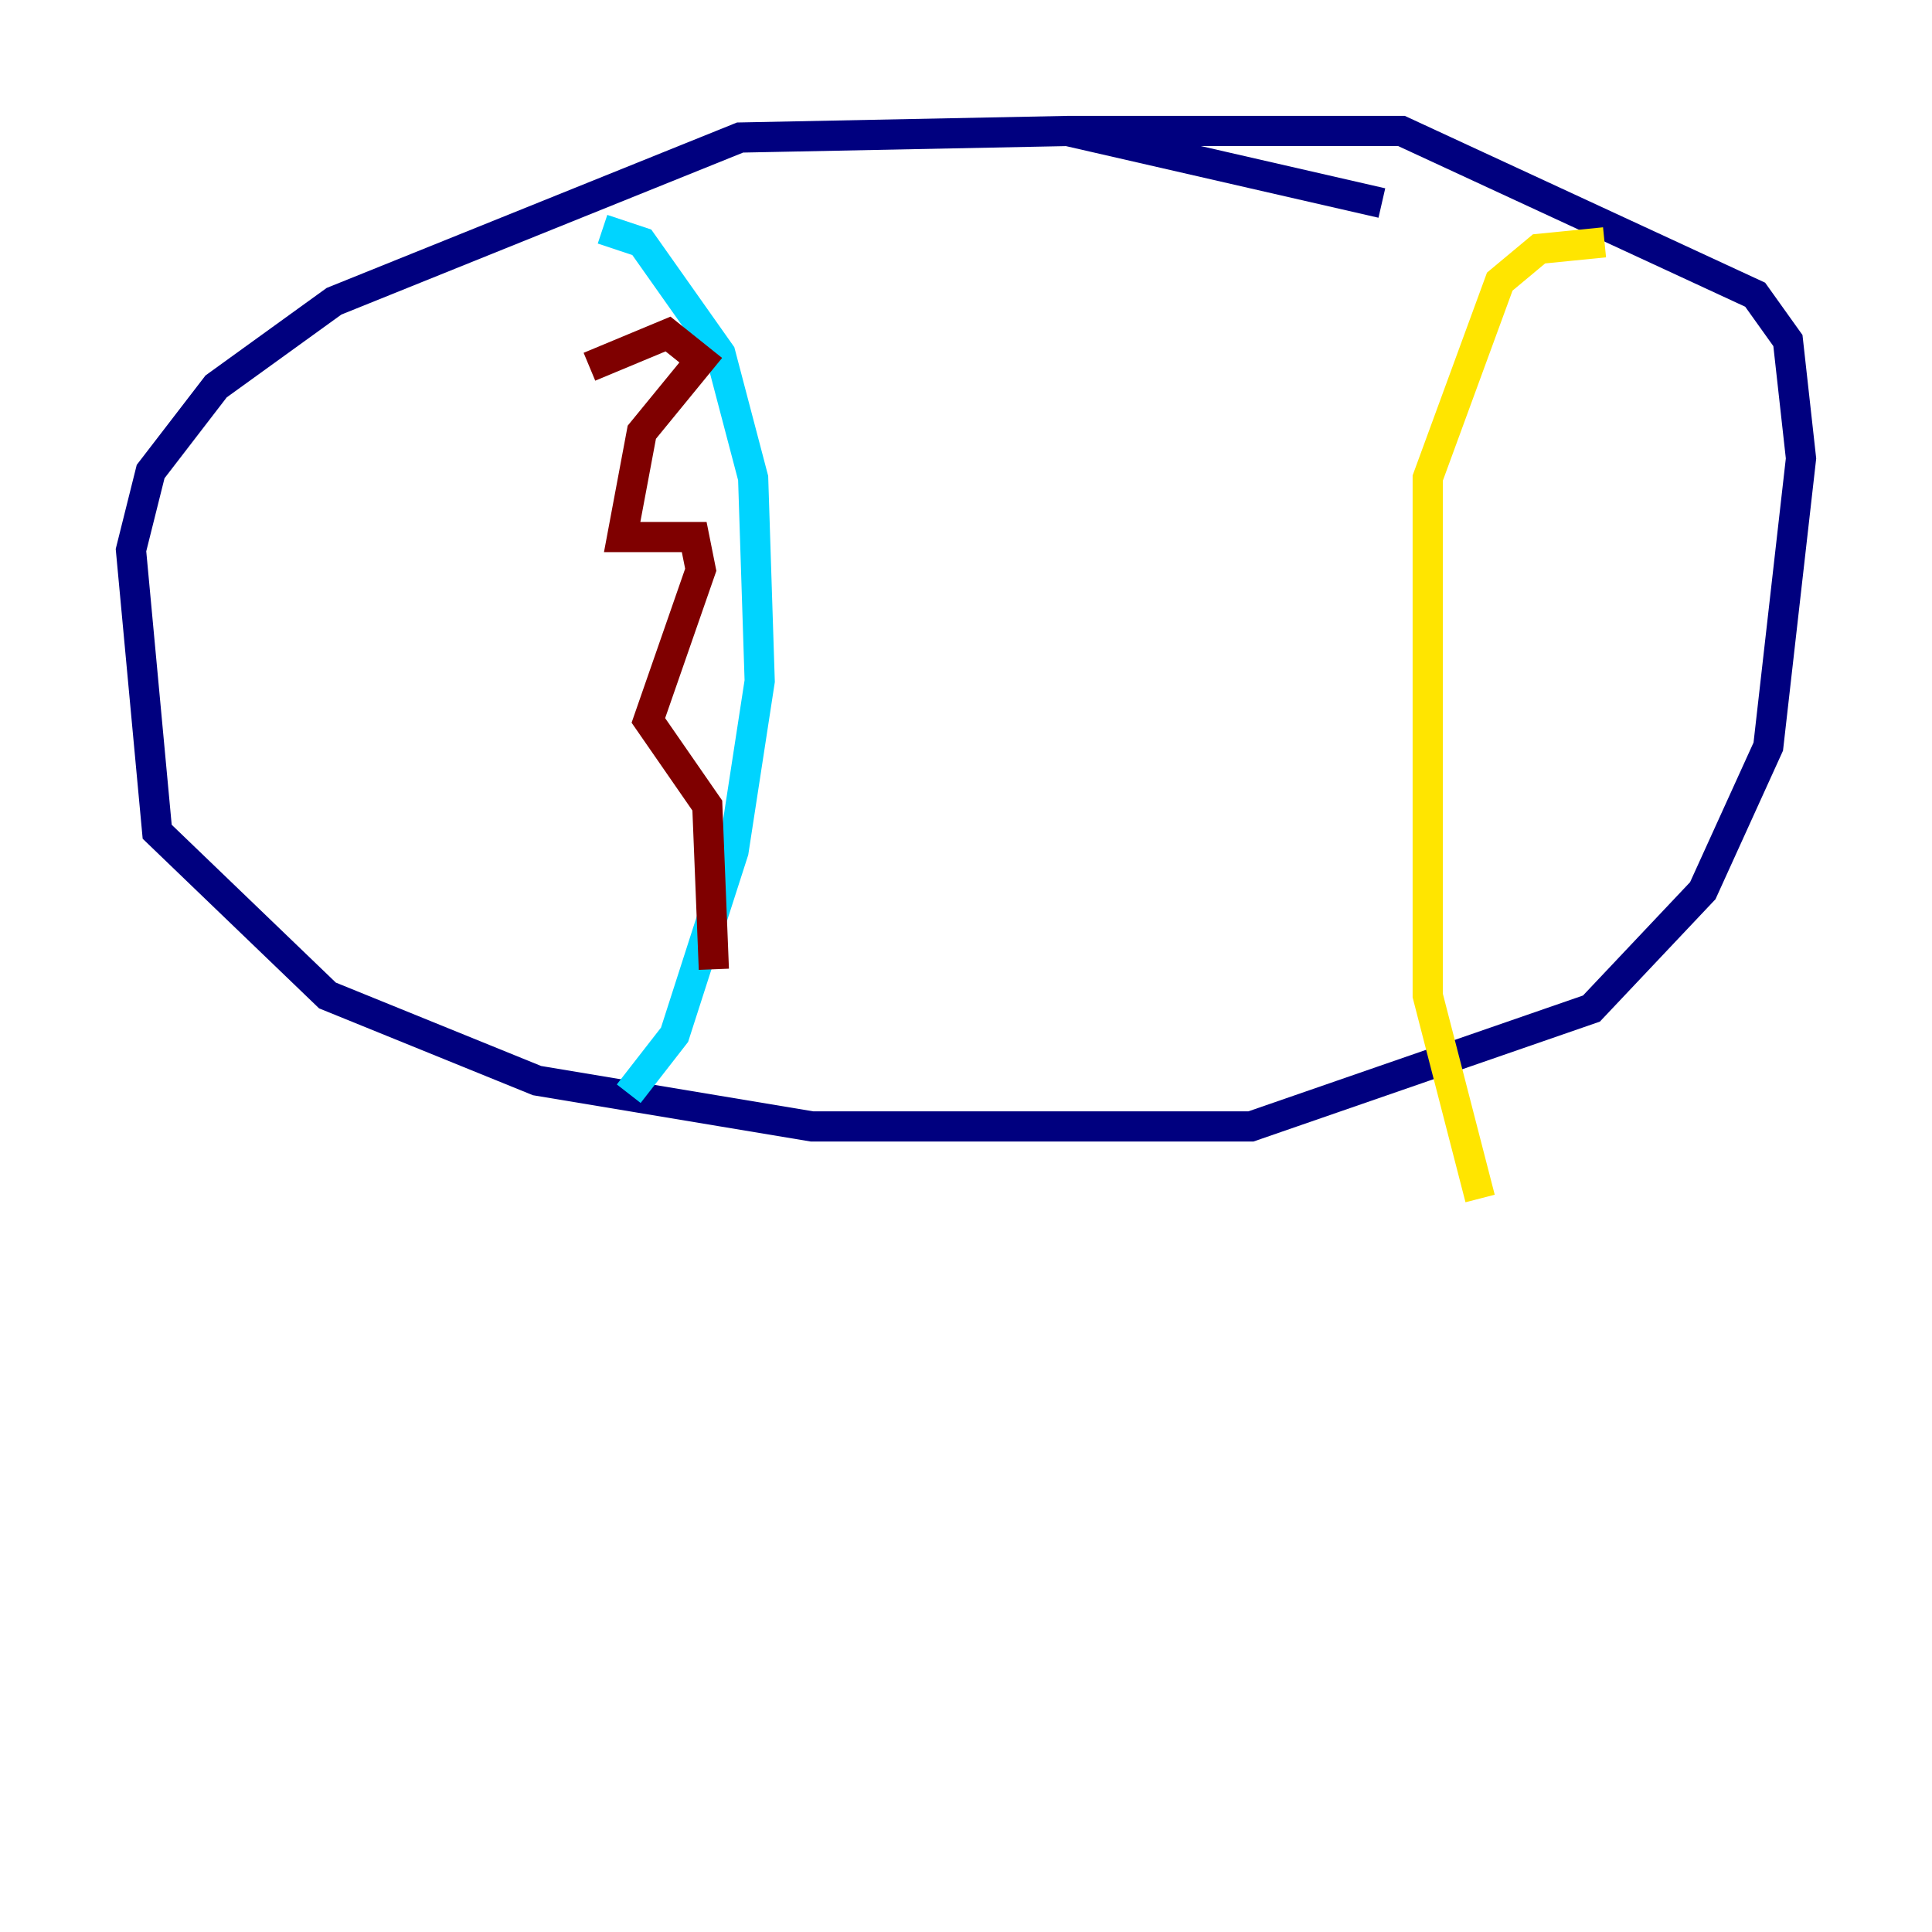 <?xml version="1.0" encoding="utf-8" ?>
<svg baseProfile="tiny" height="128" version="1.2" viewBox="0,0,128,128" width="128" xmlns="http://www.w3.org/2000/svg" xmlns:ev="http://www.w3.org/2001/xml-events" xmlns:xlink="http://www.w3.org/1999/xlink"><defs /><polyline fill="none" points="91.552,13.451 70.725,8.678 49.031,9.112 22.129,19.959 14.319,25.6 9.98,31.241 8.678,36.447 10.414,55.105 21.695,65.953 35.58,71.593 53.803,74.63 82.875,74.63 105.437,66.82 112.814,59.01 117.153,49.464 119.322,30.373 118.454,22.563 116.285,19.525 92.854,8.678 70.725,8.678" stroke="#00007f" stroke-width="2" /><polyline fill="none" points="39.919,15.186 42.522,16.054 47.729,23.43 49.898,31.675 50.332,45.125 48.597,56.407 44.691,68.556 41.654,72.461" stroke="#00d4ff" stroke-width="2" /><polyline fill="none" points="106.305,16.054 101.966,16.488 99.363,18.658 94.59,31.675 94.59,65.953 98.061,79.403" stroke="#ffe500" stroke-width="2" /><polyline fill="none" points="39.051,24.298 44.258,22.129 46.427,23.864 42.522,28.637 41.22,35.58 45.993,35.58 46.427,37.749 42.956,47.729 46.861,53.37 47.295,64.217" stroke="#7f0000" stroke-width="2" /></svg>